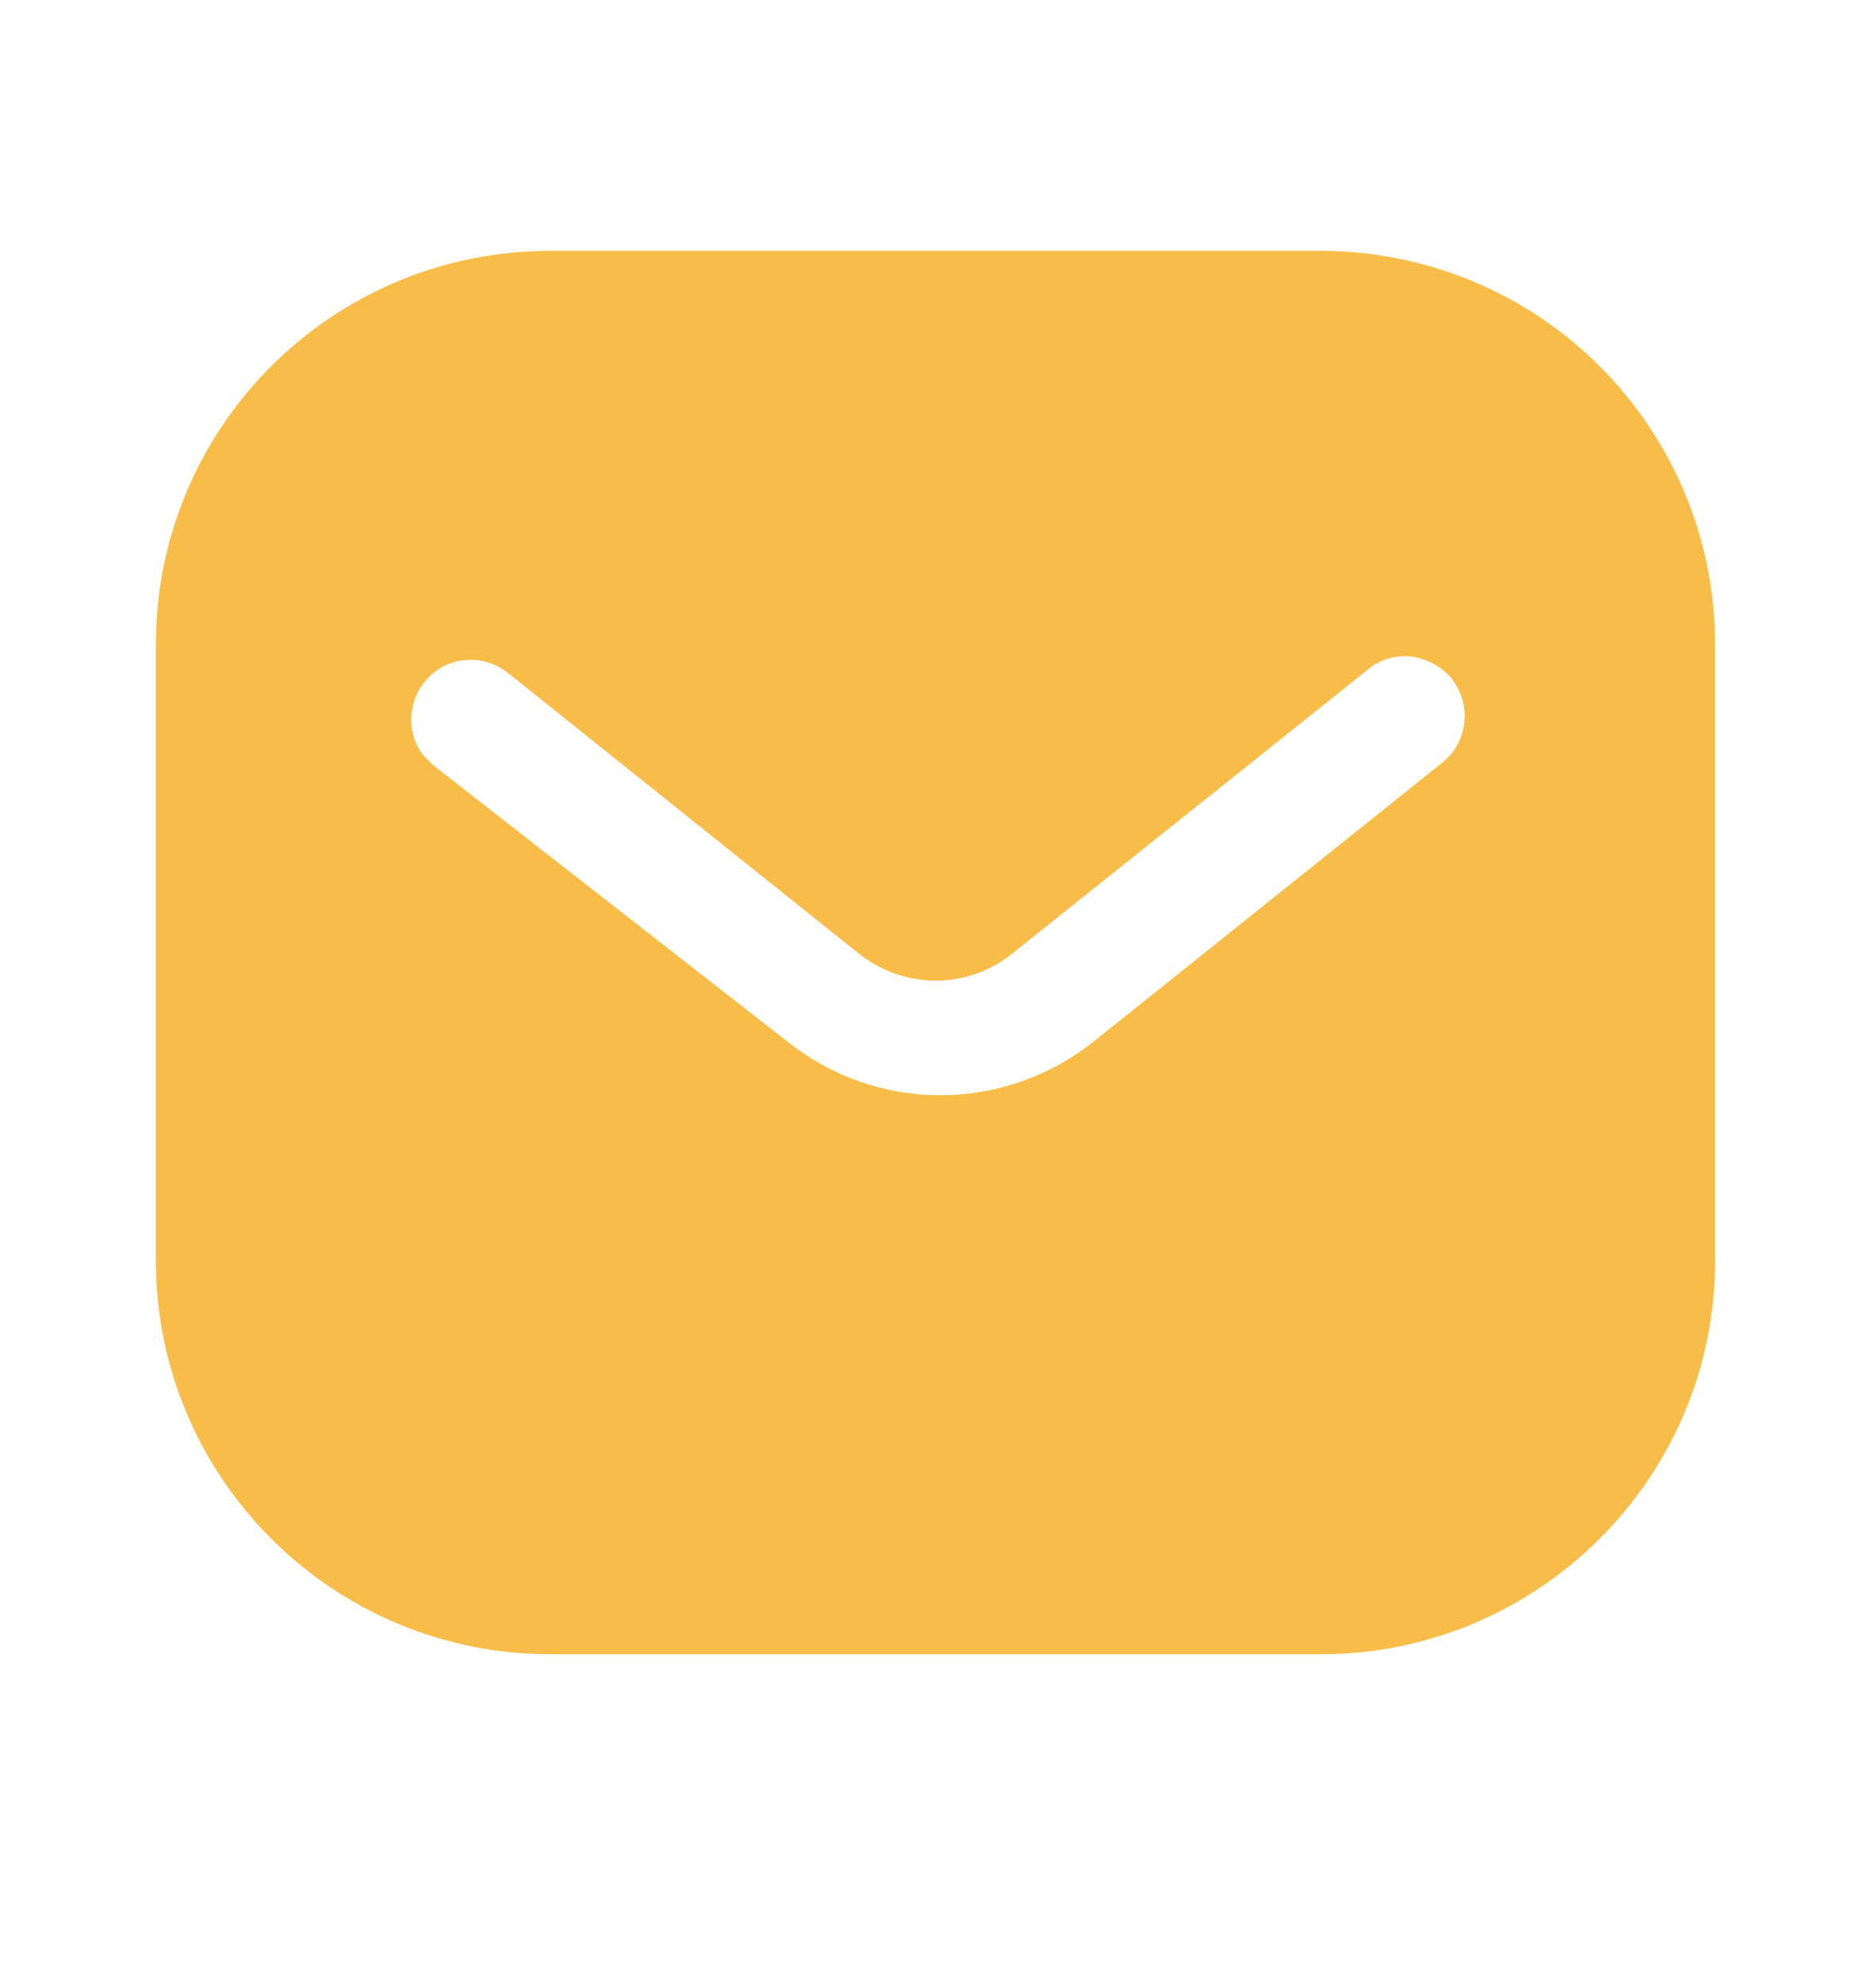 <svg width="16" height="17" viewBox="0 0 16 17" fill="none" xmlns="http://www.w3.org/2000/svg">
<path d="M11.293 2.145C12.187 2.145 13.047 2.498 13.68 3.132C14.313 3.765 14.667 4.618 14.667 5.511V10.778C14.667 12.638 13.153 14.145 11.293 14.145H4.707C2.846 14.145 1.333 12.638 1.333 10.778V5.511C1.333 3.651 2.84 2.145 4.707 2.145H11.293ZM12.047 5.611C11.907 5.604 11.774 5.651 11.673 5.745L8.667 8.145C8.28 8.465 7.726 8.465 7.333 8.145L4.333 5.745C4.126 5.591 3.84 5.611 3.667 5.791C3.487 5.971 3.467 6.258 3.619 6.458L3.707 6.545L6.74 8.911C7.114 9.205 7.566 9.365 8.04 9.365C8.513 9.365 8.973 9.205 9.346 8.911L12.354 6.505L12.407 6.451C12.566 6.258 12.566 5.978 12.399 5.785C12.307 5.685 12.18 5.625 12.047 5.611Z" fill="#F8BD49"/>
</svg>
